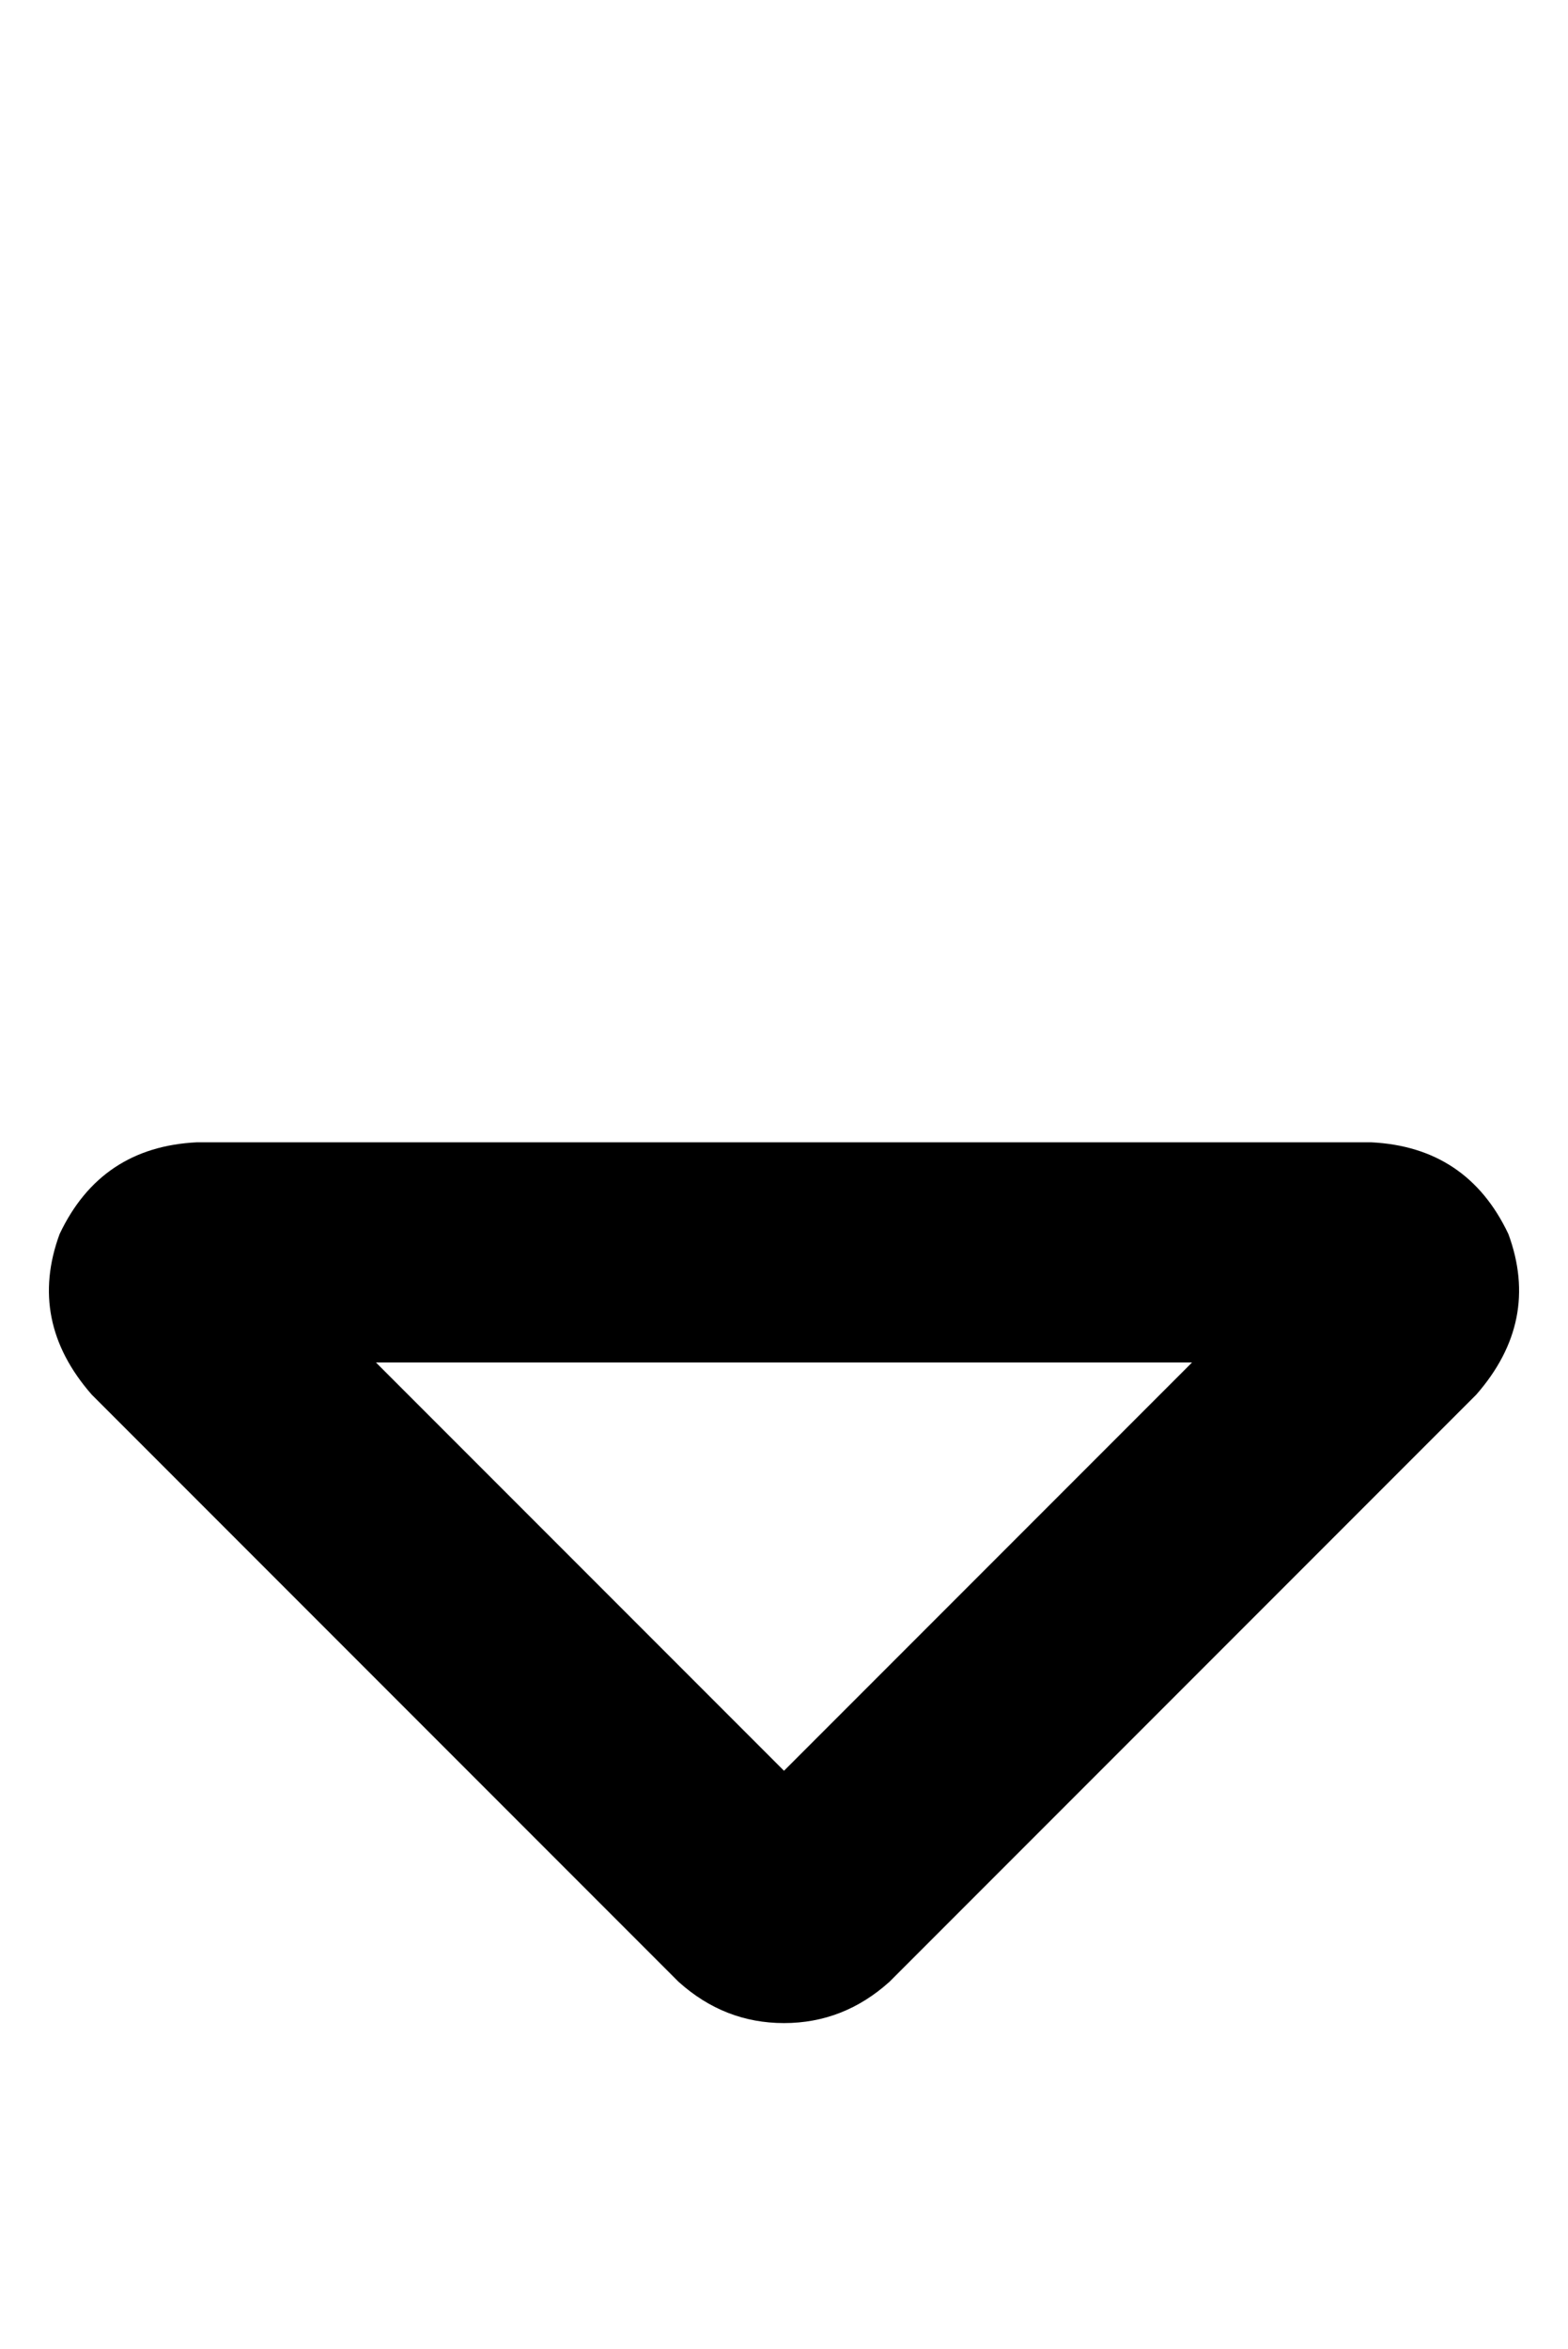 <?xml version="1.0" standalone="no"?>
<!DOCTYPE svg PUBLIC "-//W3C//DTD SVG 1.1//EN" "http://www.w3.org/Graphics/SVG/1.1/DTD/svg11.dtd" >
<svg xmlns="http://www.w3.org/2000/svg" xmlns:xlink="http://www.w3.org/1999/xlink" version="1.1" viewBox="-11 0 342 512">
   <path fill="currentColor"
d="M160 386l-89 -89l89 89l-89 -89h178v0l-89 89v0zM137 432q10 9 23 9v0v0q13 0 23 -9l128 -128v0q14 -16 7 -35q-9 -19 -30 -20h-256v0q-21 1 -30 20q-7 19 7 35l128 128v0z" />
</svg>
